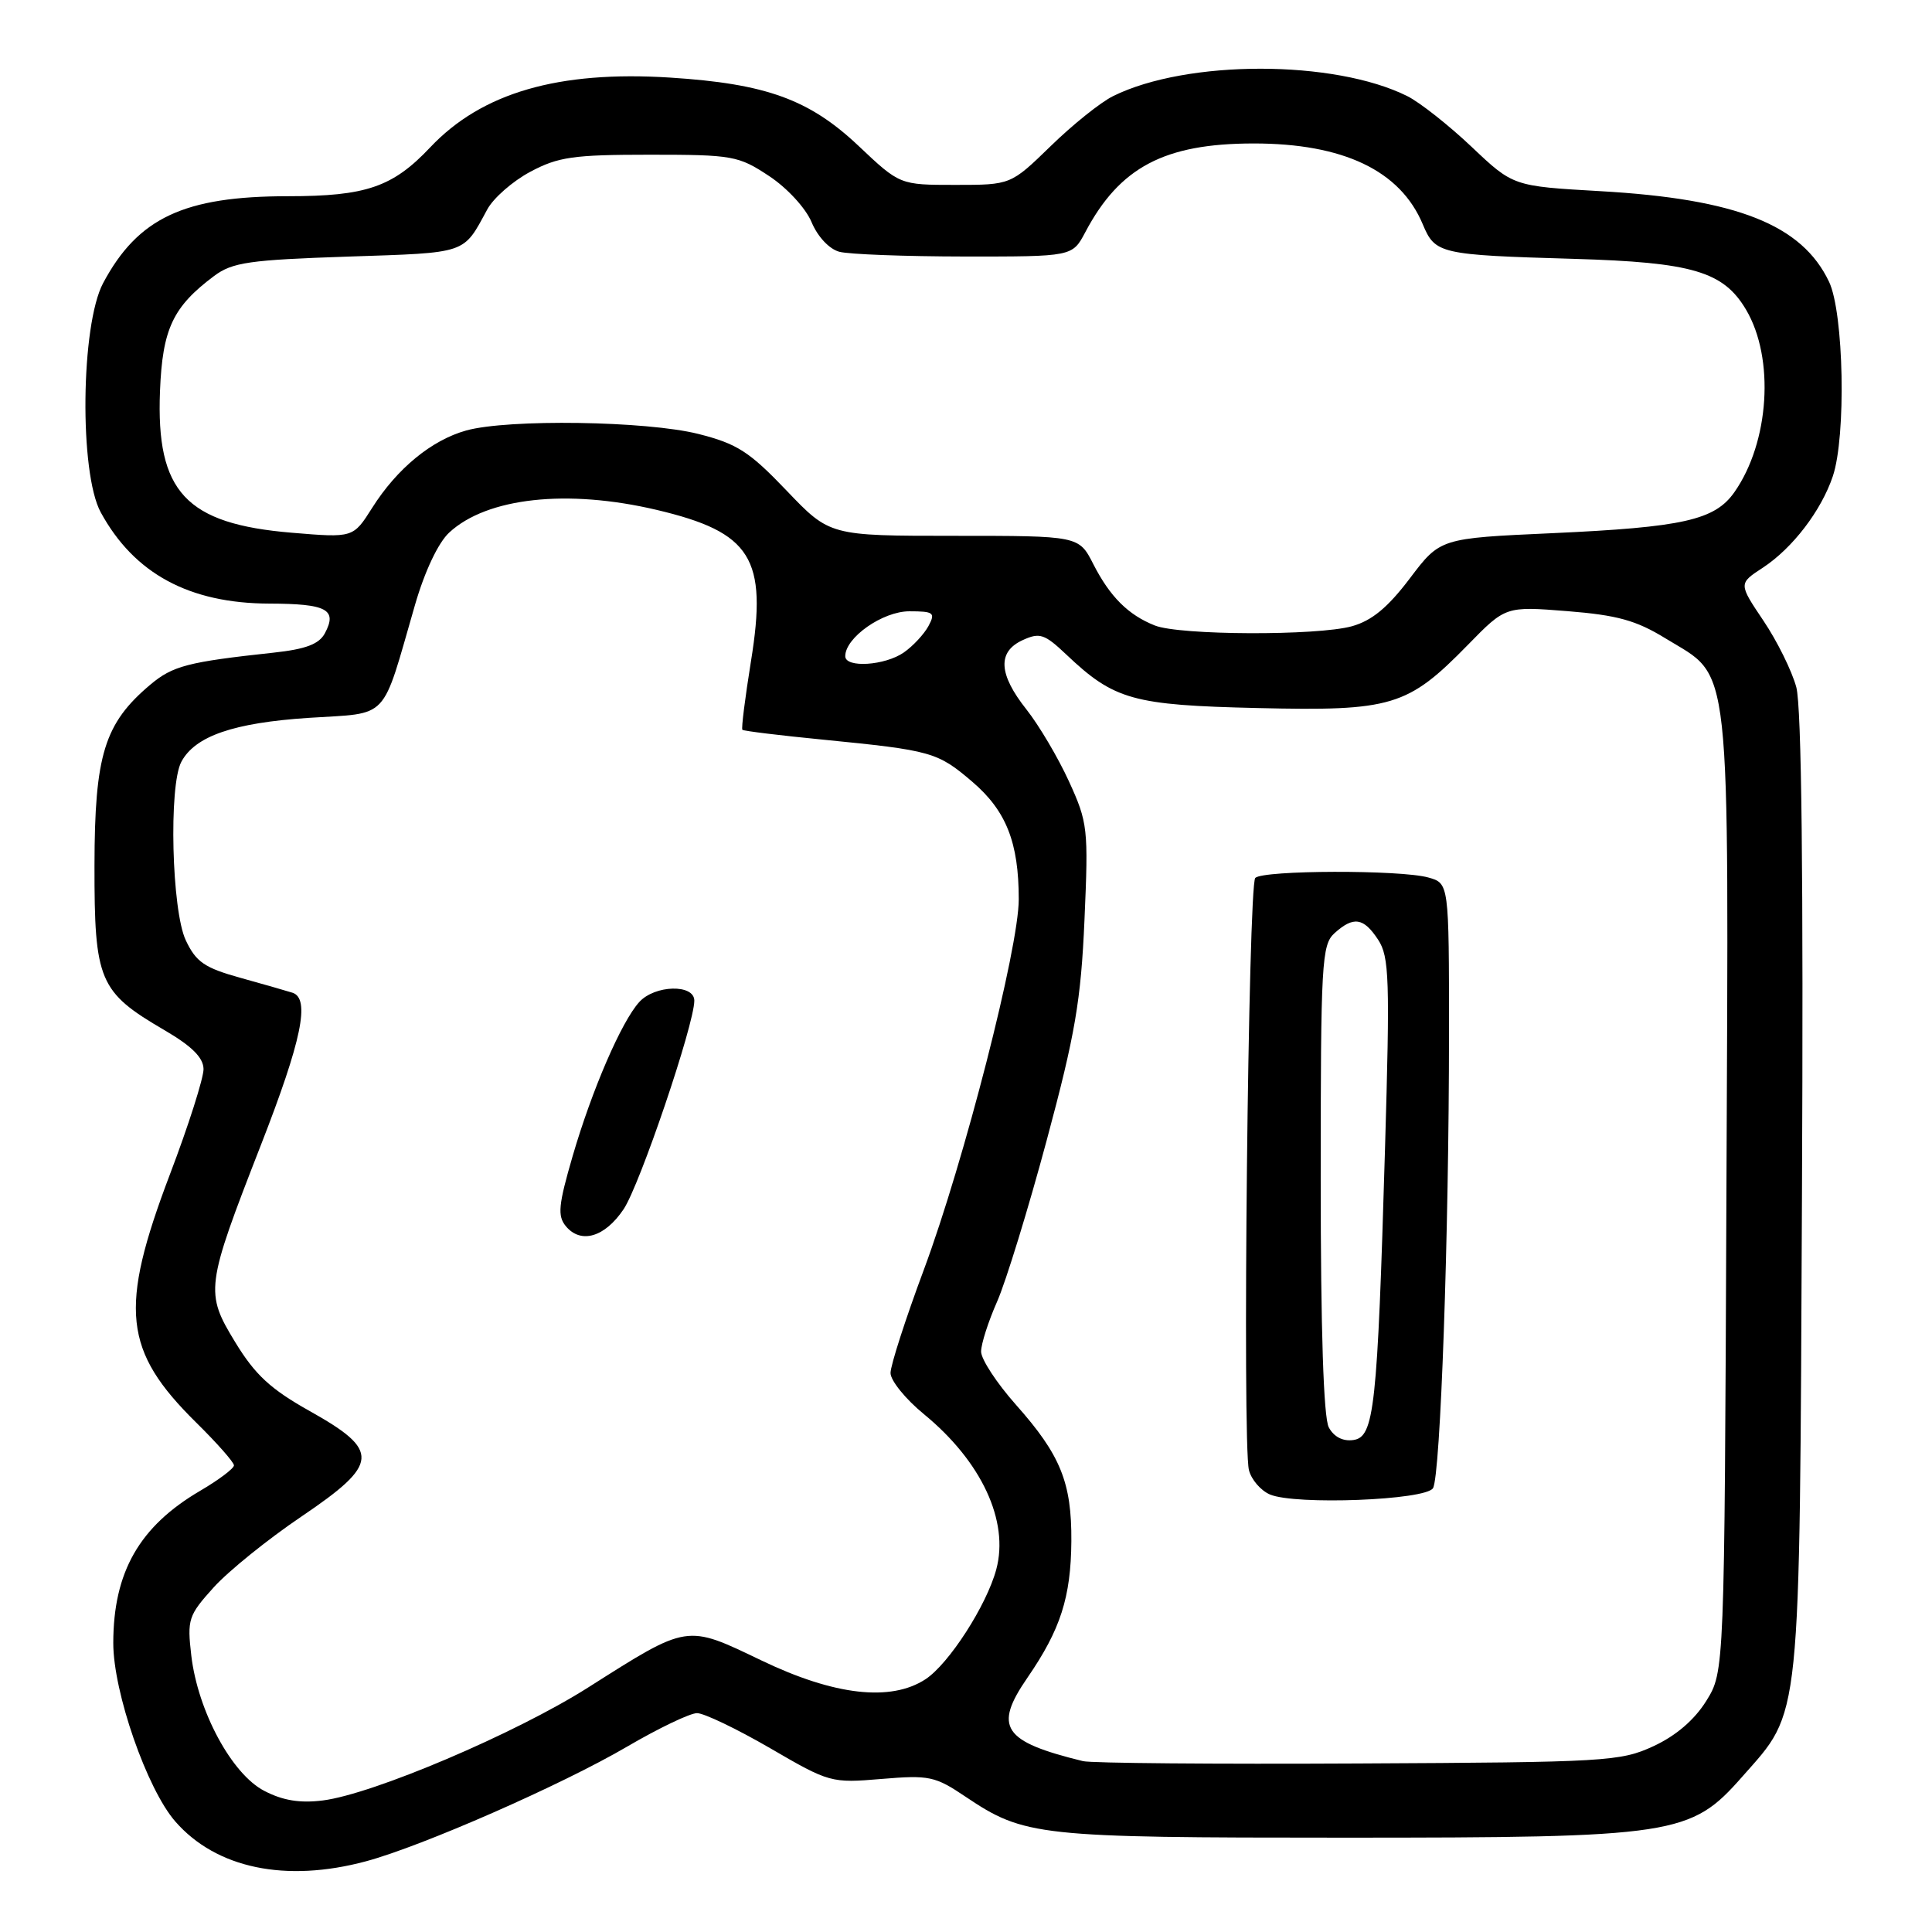 <?xml version="1.0" encoding="UTF-8" standalone="no"?>
<!DOCTYPE svg PUBLIC "-//W3C//DTD SVG 1.1//EN" "http://www.w3.org/Graphics/SVG/1.1/DTD/svg11.dtd" >
<svg xmlns="http://www.w3.org/2000/svg" xmlns:xlink="http://www.w3.org/1999/xlink" version="1.1" viewBox="0 0 256 256">
 <g >
 <path fill="currentColor"
d=" M 48.50 246.63 C 55.91 244.64 74.43 236.51 83.09 231.44 C 87.26 229.00 91.43 227.00 92.36 227.00 C 93.29 227.00 97.64 229.09 102.04 231.64 C 109.91 236.22 110.13 236.28 116.81 235.72 C 123.12 235.19 123.90 235.35 127.95 238.08 C 135.75 243.31 137.47 243.50 178.00 243.50 C 222.01 243.50 224.02 243.19 230.84 235.44 C 238.73 226.48 238.44 229.37 238.77 158.24 C 238.97 116.10 238.72 93.67 238.02 91.06 C 237.44 88.91 235.48 84.94 233.66 82.24 C 230.36 77.33 230.36 77.33 233.59 75.22 C 237.53 72.63 241.33 67.66 242.86 63.10 C 244.64 57.80 244.32 41.47 242.36 37.34 C 238.77 29.78 230.15 26.36 212.04 25.33 C 200.50 24.67 200.50 24.67 195.00 19.46 C 191.98 16.60 188.15 13.58 186.50 12.75 C 176.83 7.90 157.28 7.89 147.50 12.73 C 145.85 13.54 142.12 16.53 139.22 19.36 C 133.93 24.50 133.93 24.50 126.58 24.50 C 119.23 24.50 119.23 24.50 113.76 19.33 C 107.24 13.17 101.50 11.09 88.78 10.28 C 73.98 9.34 63.83 12.29 57.00 19.53 C 52.04 24.79 48.50 26.00 38.16 26.00 C 24.39 26.00 18.28 28.87 13.67 37.50 C 10.70 43.06 10.49 62.66 13.35 67.89 C 17.77 76.00 25.06 79.95 35.69 79.98 C 43.31 80.00 44.73 80.76 43.05 83.91 C 42.28 85.35 40.52 86.02 36.25 86.48 C 24.86 87.71 22.89 88.23 19.92 90.72 C 13.83 95.85 12.54 100.02 12.52 114.67 C 12.50 129.98 13.12 131.44 21.79 136.50 C 25.42 138.62 26.94 140.13 26.97 141.65 C 26.98 142.84 24.98 149.14 22.50 155.65 C 15.75 173.45 16.34 178.98 26.02 188.52 C 28.76 191.22 31.00 193.76 31.00 194.17 C 31.00 194.58 28.98 196.10 26.52 197.54 C 18.47 202.26 15.02 208.30 15.01 217.70 C 15.00 224.19 19.47 237.07 23.24 241.37 C 28.66 247.57 37.87 249.49 48.50 246.63 Z  M 35.02 237.30 C 30.71 235.08 26.22 226.74 25.35 219.39 C 24.79 214.57 24.95 214.06 28.31 210.34 C 30.27 208.17 35.50 203.95 39.94 200.95 C 50.30 193.94 50.43 192.23 41.00 186.95 C 35.86 184.07 33.81 182.17 31.20 177.90 C 27.14 171.25 27.23 170.55 34.58 151.70 C 39.98 137.86 41.13 132.30 38.75 131.54 C 38.06 131.32 34.97 130.43 31.87 129.57 C 27.11 128.25 25.98 127.48 24.62 124.60 C 22.75 120.67 22.34 104.10 24.03 100.94 C 25.86 97.53 30.94 95.78 40.90 95.12 C 51.74 94.41 50.47 95.76 54.99 80.15 C 56.28 75.69 58.07 71.91 59.52 70.57 C 64.52 65.93 75.16 64.77 87.00 67.56 C 99.58 70.53 101.72 73.96 99.51 87.60 C 98.73 92.45 98.21 96.55 98.37 96.70 C 98.52 96.86 103.34 97.45 109.08 98.01 C 123.46 99.43 124.23 99.65 128.85 103.60 C 133.33 107.44 134.99 111.63 134.99 119.16 C 135.00 125.60 127.75 153.89 122.42 168.23 C 119.99 174.75 118.00 180.92 118.00 181.93 C 118.00 182.93 119.99 185.39 122.42 187.38 C 130.05 193.64 133.74 201.54 132.01 207.96 C 130.73 212.72 125.73 220.48 122.63 222.51 C 118.04 225.51 110.56 224.66 100.92 220.03 C 90.87 215.21 91.27 215.14 77.90 223.62 C 68.31 229.70 49.44 237.73 42.77 238.57 C 39.76 238.95 37.47 238.58 35.02 237.30 Z  M 82.63 160.23 C 84.78 157.03 92.00 135.74 92.00 132.59 C 92.00 130.37 86.76 130.50 84.70 132.78 C 82.34 135.38 78.44 144.41 75.88 153.18 C 73.99 159.68 73.85 161.11 74.98 162.48 C 76.97 164.87 80.14 163.94 82.63 160.23 Z  M 143.50 233.36 C 132.87 230.76 131.61 228.87 136.15 222.29 C 140.53 215.92 141.90 211.64 141.96 204.22 C 142.01 196.44 140.53 192.79 134.62 186.14 C 132.08 183.28 130.00 180.11 130.00 179.09 C 130.00 178.08 130.96 175.09 132.13 172.45 C 133.29 169.81 136.25 160.19 138.70 151.07 C 142.48 137.01 143.23 132.59 143.70 121.87 C 144.23 109.78 144.14 109.00 141.64 103.53 C 140.21 100.40 137.67 96.11 136.02 94.02 C 132.29 89.32 132.14 86.35 135.53 84.81 C 137.76 83.79 138.41 84.00 141.28 86.72 C 147.64 92.75 150.09 93.44 166.66 93.82 C 184.44 94.24 186.52 93.61 194.50 85.45 C 199.50 80.33 199.50 80.33 207.69 80.98 C 214.30 81.51 216.80 82.20 220.69 84.59 C 229.53 90.02 229.06 85.77 228.76 158.00 C 228.50 221.50 228.50 221.50 226.09 225.38 C 224.52 227.90 222.07 230.00 219.09 231.38 C 214.72 233.40 212.86 233.51 180.00 233.67 C 161.03 233.77 144.60 233.63 143.50 233.36 Z  M 189.88 197.19 C 190.87 195.59 192.00 163.51 192.00 136.86 C 192.00 117.04 192.00 117.04 189.25 116.27 C 185.55 115.24 167.38 115.29 166.33 116.33 C 165.40 117.27 164.60 191.22 165.49 194.79 C 165.80 196.05 167.06 197.51 168.28 198.03 C 171.64 199.45 188.90 198.79 189.88 197.19 Z  M 112.00 86.95 C 112.00 84.48 116.96 81.00 120.49 81.00 C 123.73 81.00 123.97 81.19 123.03 82.95 C 122.45 84.02 120.99 85.60 119.77 86.45 C 117.27 88.20 112.00 88.54 112.00 86.95 Z  M 153.02 82.88 C 149.49 81.48 147.07 79.06 144.87 74.75 C 142.96 71.00 142.96 71.00 126.45 71.00 C 109.95 71.00 109.95 71.00 104.22 65.00 C 99.29 59.84 97.68 58.80 92.54 57.50 C 85.67 55.77 67.35 55.50 61.78 57.04 C 57.18 58.32 52.60 62.09 49.31 67.30 C 46.80 71.27 46.80 71.27 38.67 70.59 C 24.61 69.42 20.67 65.18 21.20 51.82 C 21.53 43.57 22.90 40.66 28.38 36.56 C 30.80 34.76 33.02 34.44 46.11 34.00 C 62.06 33.47 61.33 33.71 64.56 27.76 C 65.37 26.25 67.94 24.00 70.27 22.76 C 73.96 20.79 75.97 20.50 86.07 20.50 C 97.09 20.50 97.85 20.64 101.90 23.32 C 104.30 24.90 106.76 27.58 107.54 29.44 C 108.34 31.36 109.88 33.00 111.21 33.36 C 112.47 33.70 119.93 33.98 127.80 33.99 C 142.09 34.00 142.09 34.00 143.80 30.78 C 148.36 22.15 154.29 19.02 166.09 19.01 C 177.99 19.00 185.54 22.60 188.52 29.71 C 190.17 33.65 190.74 33.78 208.55 34.30 C 224.27 34.76 228.37 35.97 231.37 41.05 C 235.17 47.49 234.46 58.59 229.82 65.21 C 227.22 68.92 223.03 69.86 205.66 70.65 C 190.83 71.32 190.83 71.32 186.81 76.64 C 183.89 80.50 181.78 82.24 179.14 82.98 C 174.53 84.26 156.30 84.19 153.02 82.88 Z  M 176.07 189.13 C 175.38 187.84 175.00 176.22 175.00 156.22 C 175.00 127.54 175.13 125.19 176.83 123.65 C 179.35 121.38 180.68 121.58 182.61 124.52 C 184.09 126.78 184.18 129.70 183.52 152.27 C 182.51 186.65 182.10 190.42 179.32 190.81 C 177.94 191.01 176.74 190.39 176.07 189.13 Z "/>
</g>
</svg>